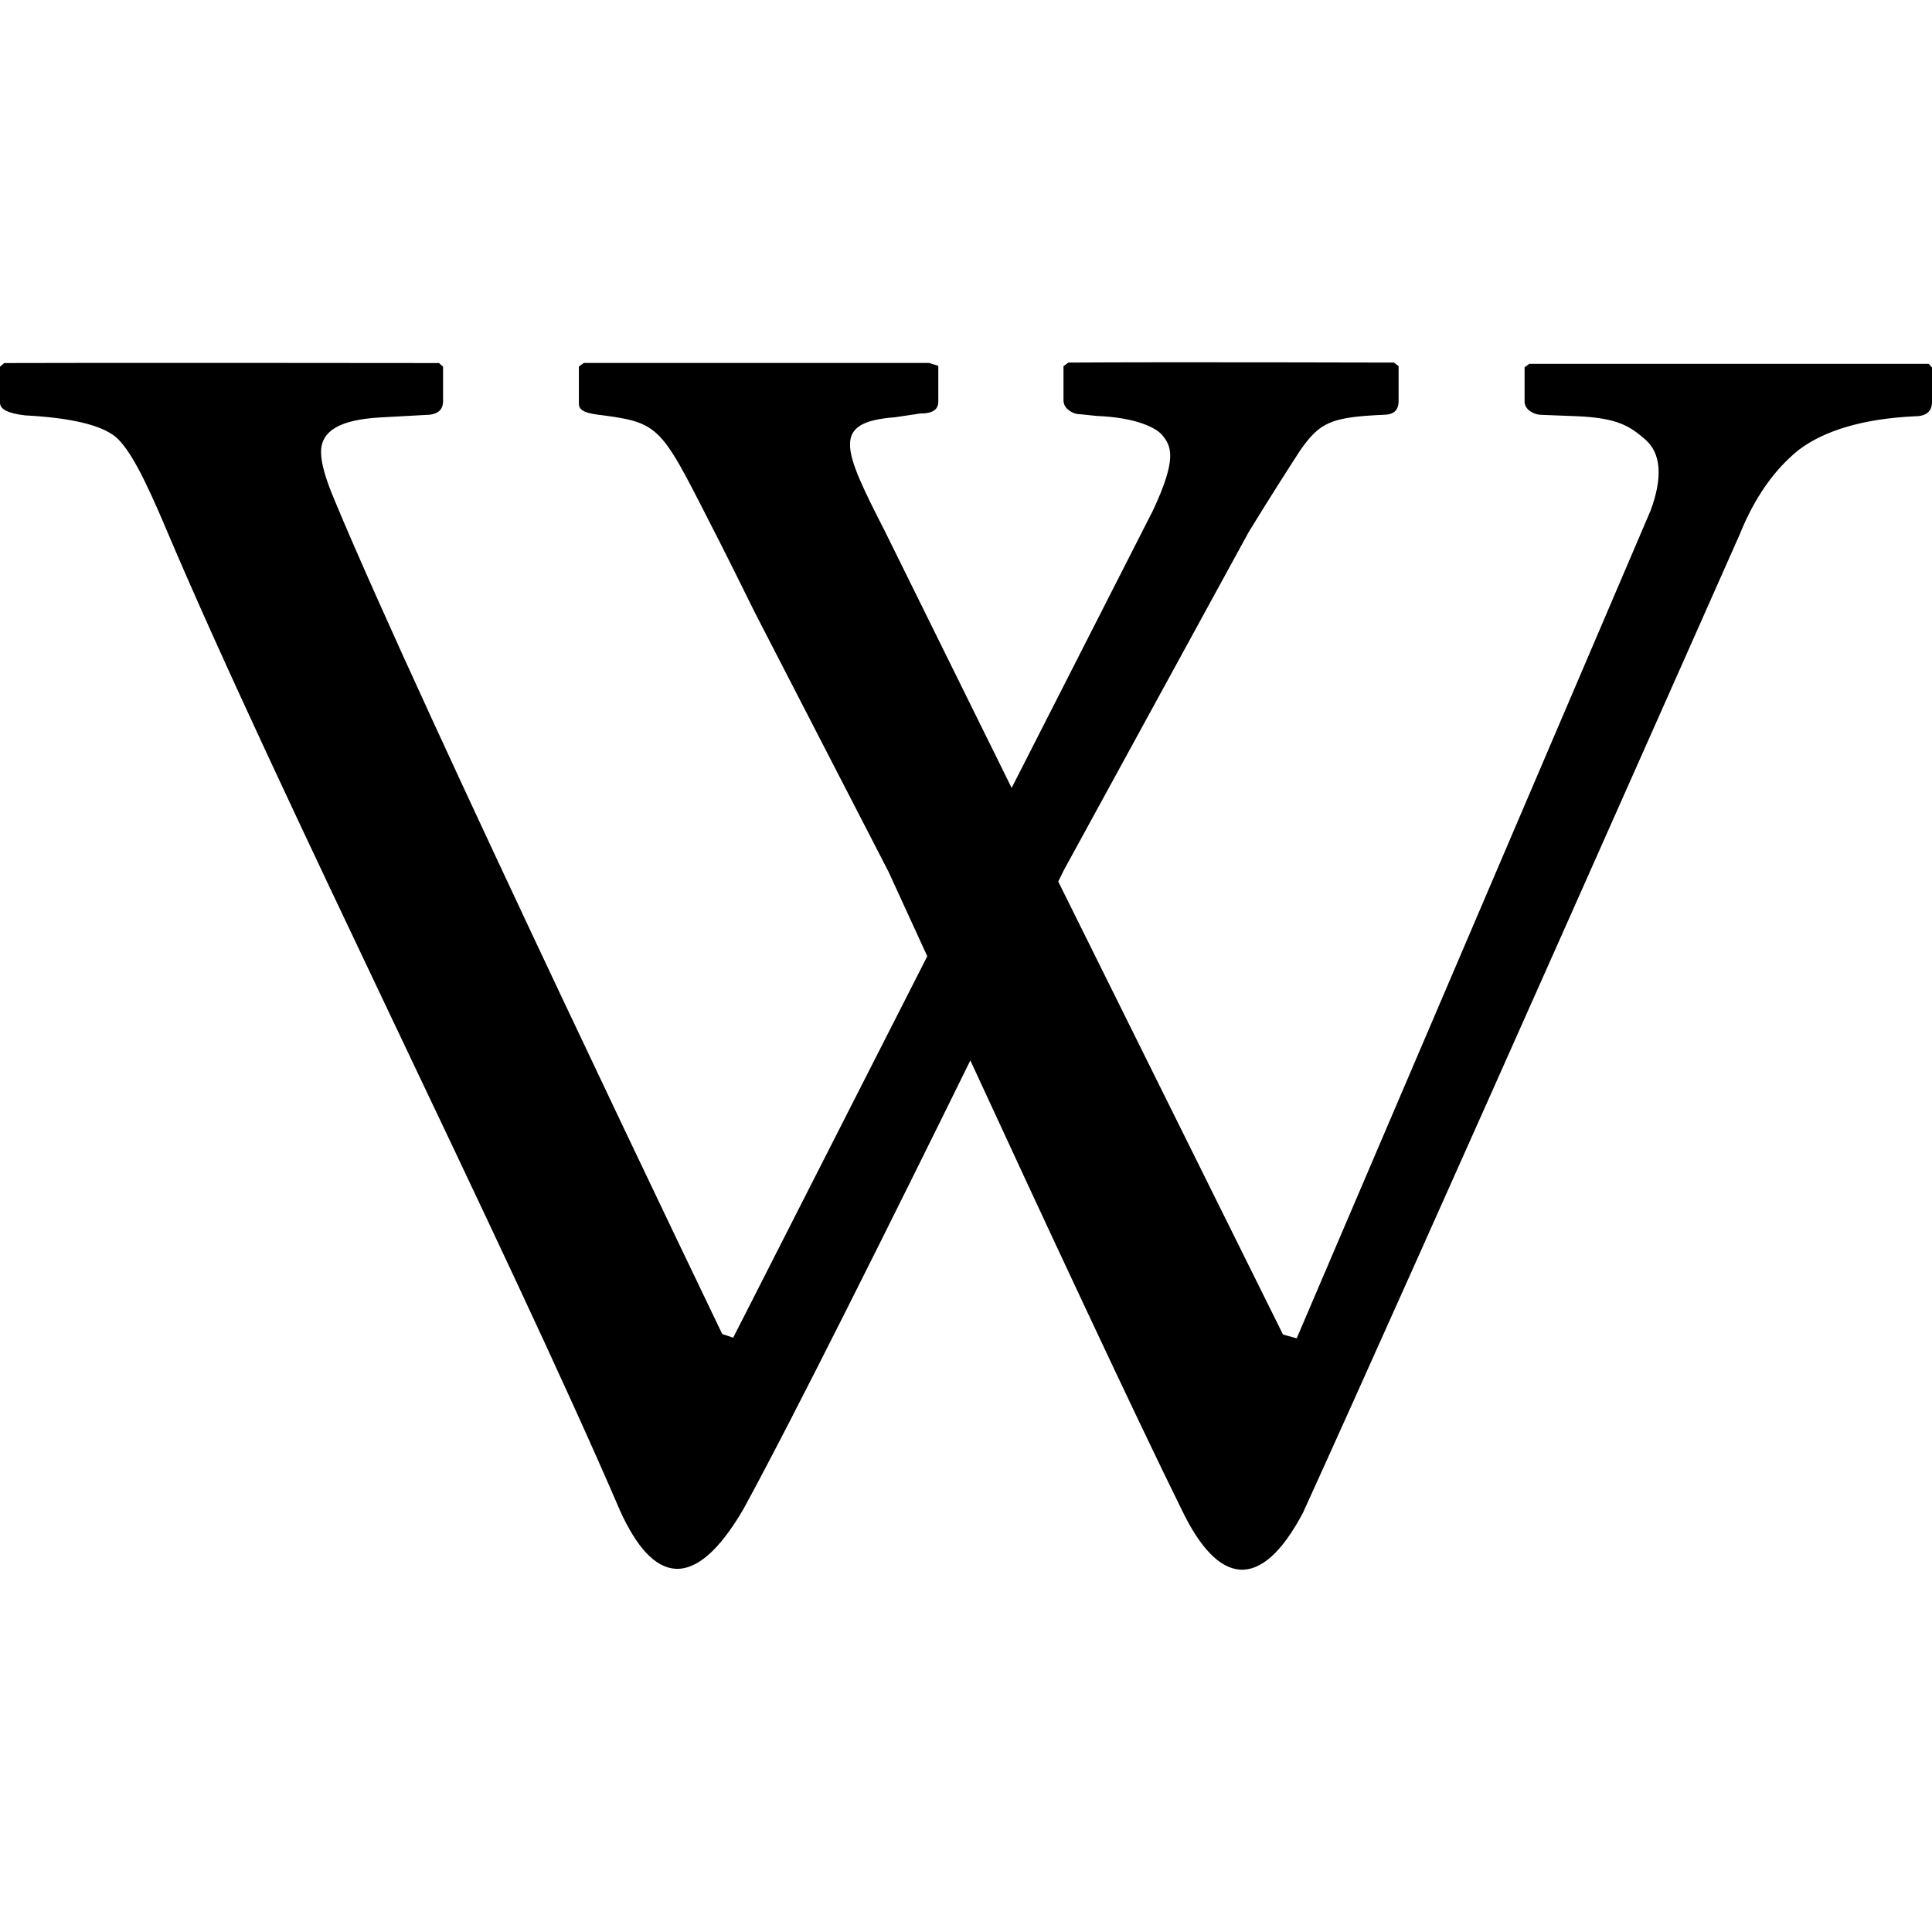 <svg xmlns="http://www.w3.org/2000/svg" enable-background="new 0 0 24 24" viewBox="0 0 24 24"><path d="M18.998,4.519l-0.059,0.044v0.43c0,0.043,0.029,0.089,0.072,0.117c0.047,0.03,0.091,0.044,0.152,0.044l0.42,0.016c0.511,0.022,0.66,0.121,0.857,0.291c0.193,0.17,0.218,0.466,0.064,0.882l-4.396,10.282l-0.17-0.047l-2.792-5.627l0.065-0.133l2.301-4.209c0.271-0.443,0.526-0.84,0.646-1.024c0.241-0.339,0.377-0.403,1.023-0.432c0.134,0,0.193-0.056,0.193-0.175v-0.43l-0.059-0.044c0,0-2.796-0.008-4.043,0l-0.061,0.044v0.421c0,0.052,0.022,0.096,0.067,0.127c0.047,0.036,0.093,0.05,0.145,0.05l0.201,0.021c0.507,0.02,0.742,0.154,0.812,0.236c0.122,0.144,0.182,0.303-0.111,0.933l-1.758,3.452l-1.582-3.204c-0.525-1.025-0.656-1.341,0.136-1.401l0.308-0.046c0.151,0,0.227-0.044,0.227-0.148V4.545l-0.113-0.036H7.251l-0.06,0.044v0.461c0,0.098,0.106,0.124,0.313,0.147c0.735,0.098,0.719,0.171,1.447,1.593c0.11,0.215,0.428,0.859,0.428,0.859l1.658,3.215l0.482,1.051l-2.411,4.738l-0.136-0.045c0,0-3.736-7.758-4.818-10.364C4.041,5.941,3.988,5.749,3.988,5.616c0-0.268,0.242-0.401,0.727-0.43l0.564-0.031c0.15,0,0.225-0.056,0.225-0.173V4.555L5.453,4.51c0,0-4.477-0.005-5.401,0L0,4.555v0.448C0,5.086,0.103,5.136,0.313,5.16C0.881,5.19,1.254,5.279,1.435,5.426c0.178,0.15,0.368,0.53,0.619,1.122c1.358,3.216,4.245,8.952,5.651,12.224c0.405,0.889,0.916,1.03,1.532-0.029c0.628-1.148,1.884-3.674,2.817-5.57c0.872,1.892,2.061,4.441,2.629,5.588c0.45,0.934,0.978,1.023,1.503,0.031c1.383-3.035,5.426-12.155,5.426-12.155c0.179-0.444,0.422-0.8,0.736-1.051c0.316-0.237,0.795-0.385,1.443-0.415c0.135,0,0.209-0.06,0.209-0.177v-0.43l-0.041-0.044H18.998z"/></svg>